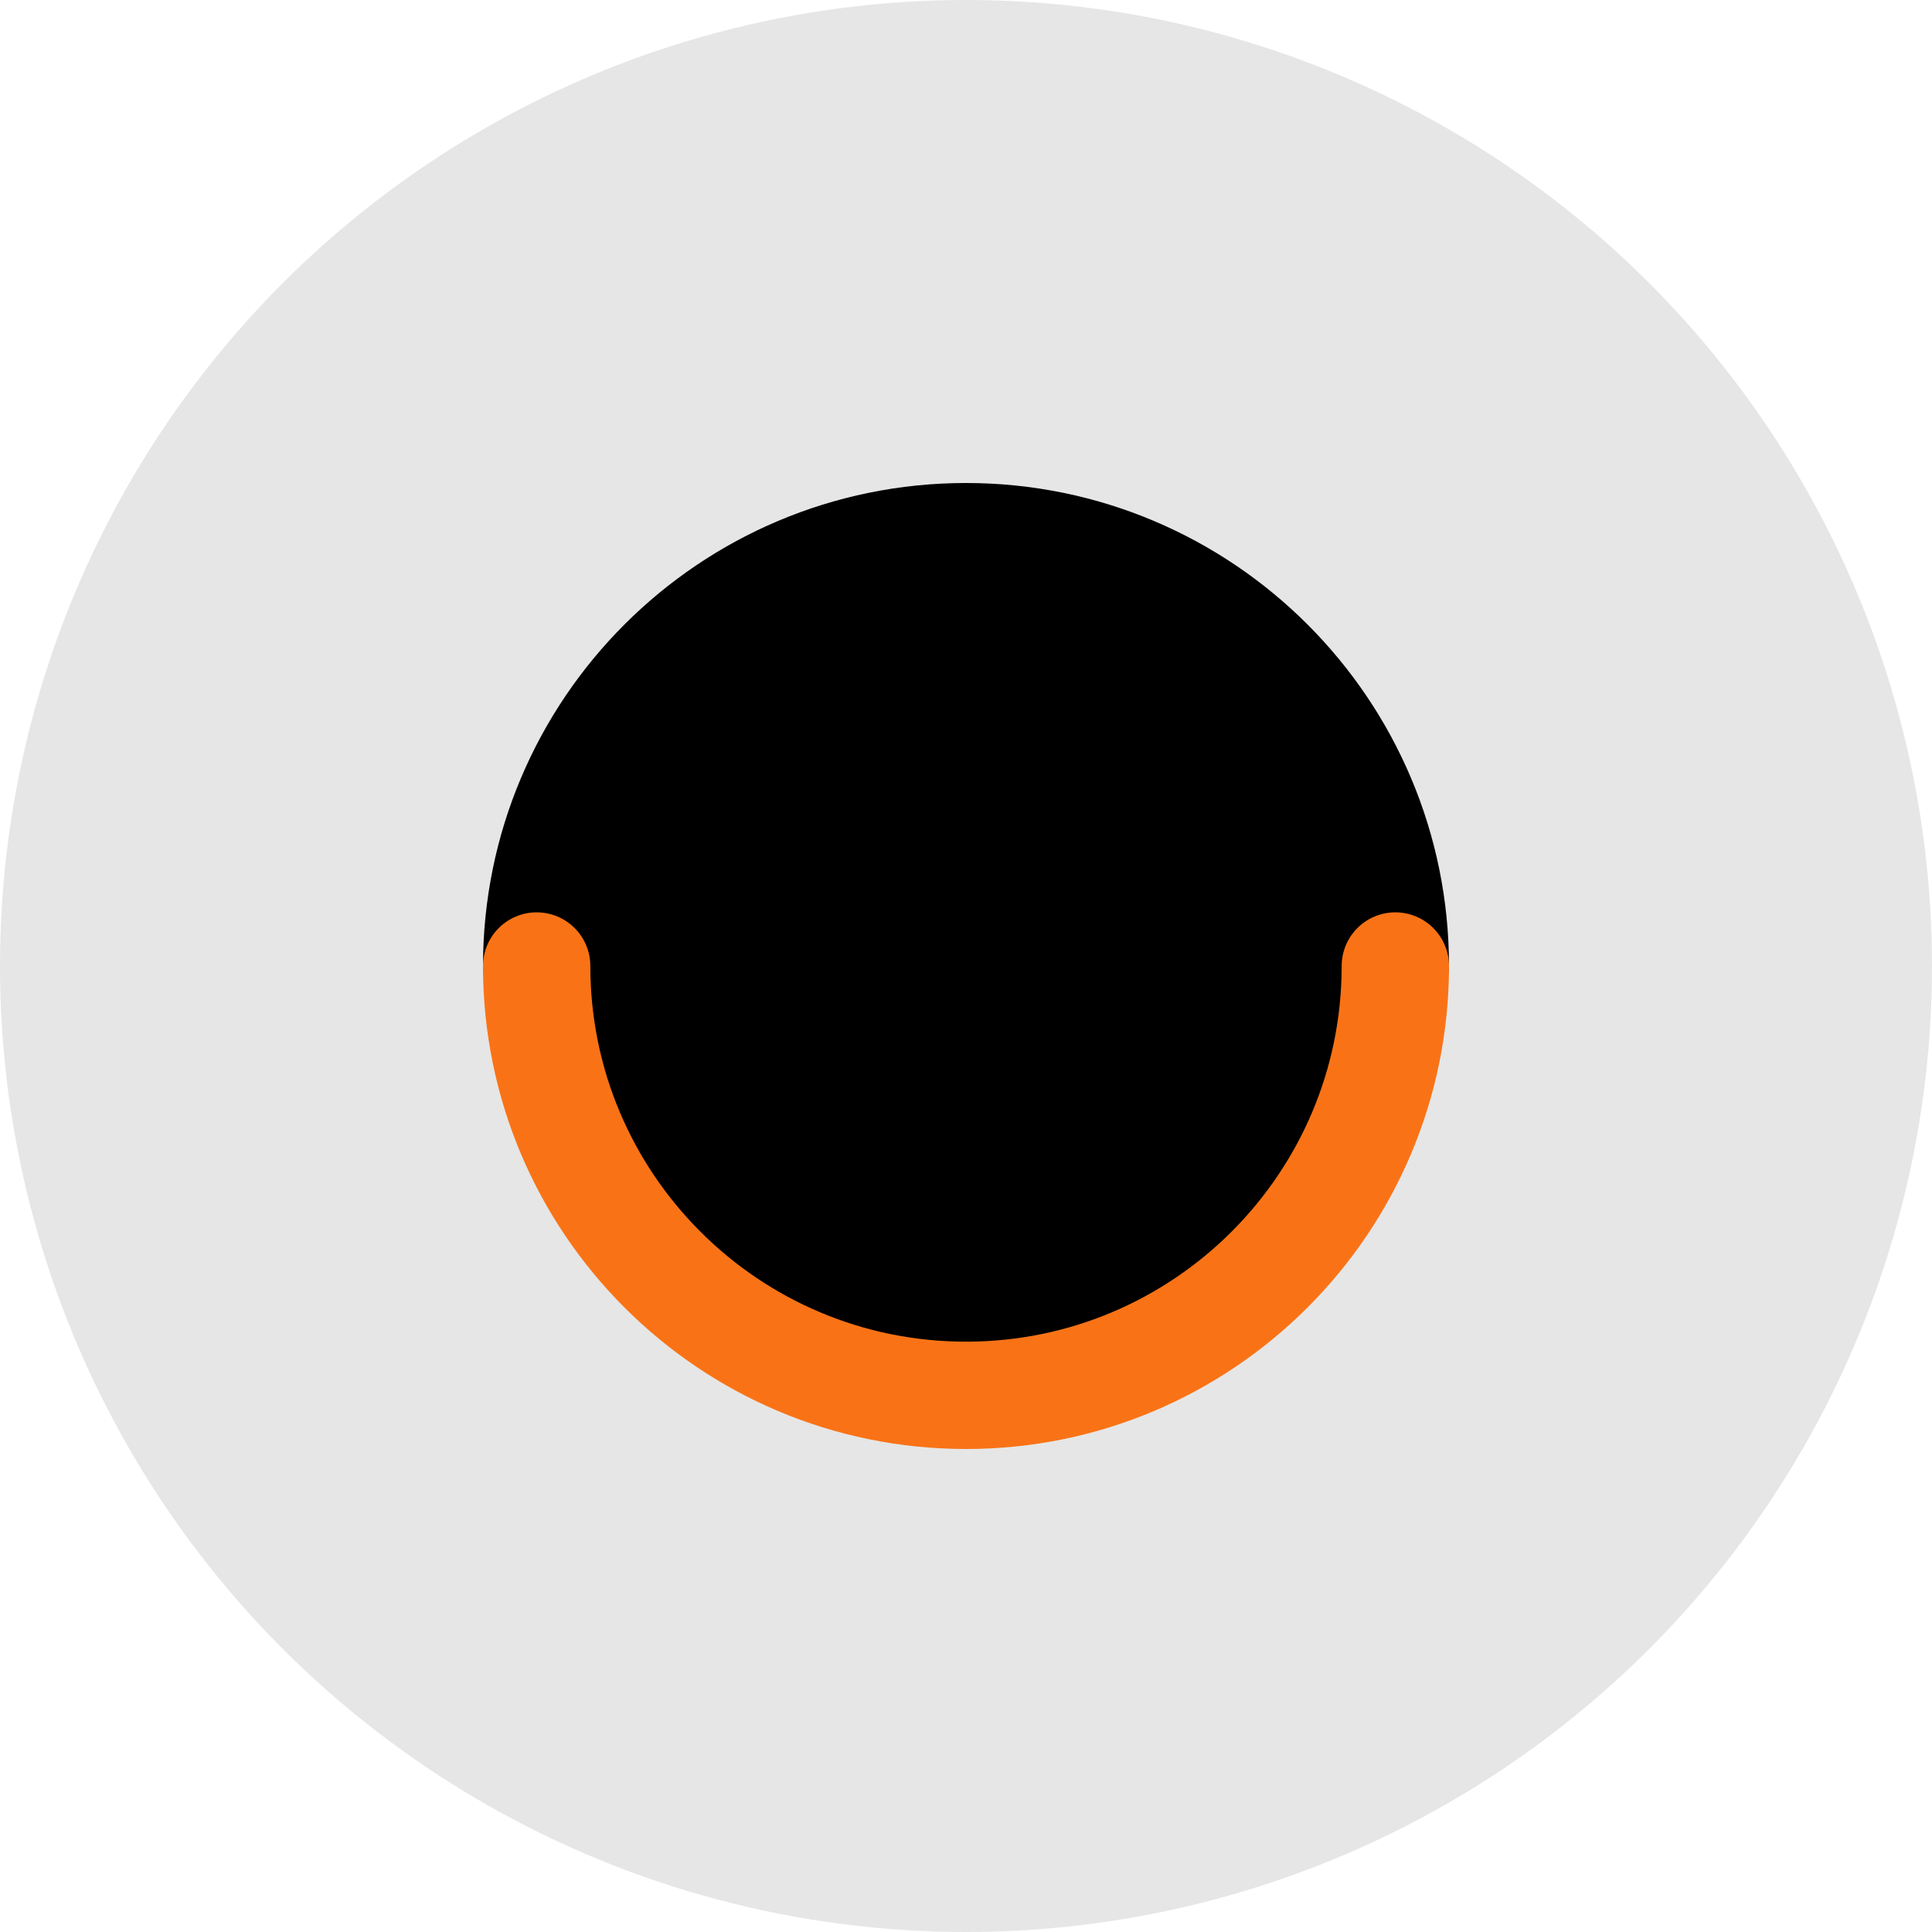 <svg xmlns="http://www.w3.org/2000/svg" width="36" height="36" fill="currentColor" viewBox="0 0 36 36">
  <circle cx="18" cy="18" r="18" fill="currentColor" opacity="0.1" />
  <path d="M10 18c0-4.418 3.582-8 8-8s8 3.582 8 8" stroke="currentColor" stroke-width="2" stroke-linecap="round" />
  <path d="M10 18c0 4.418 3.582 8 8 8s8-3.582 8-8" stroke="#f97316" stroke-width="2" stroke-linecap="round" />
</svg>
